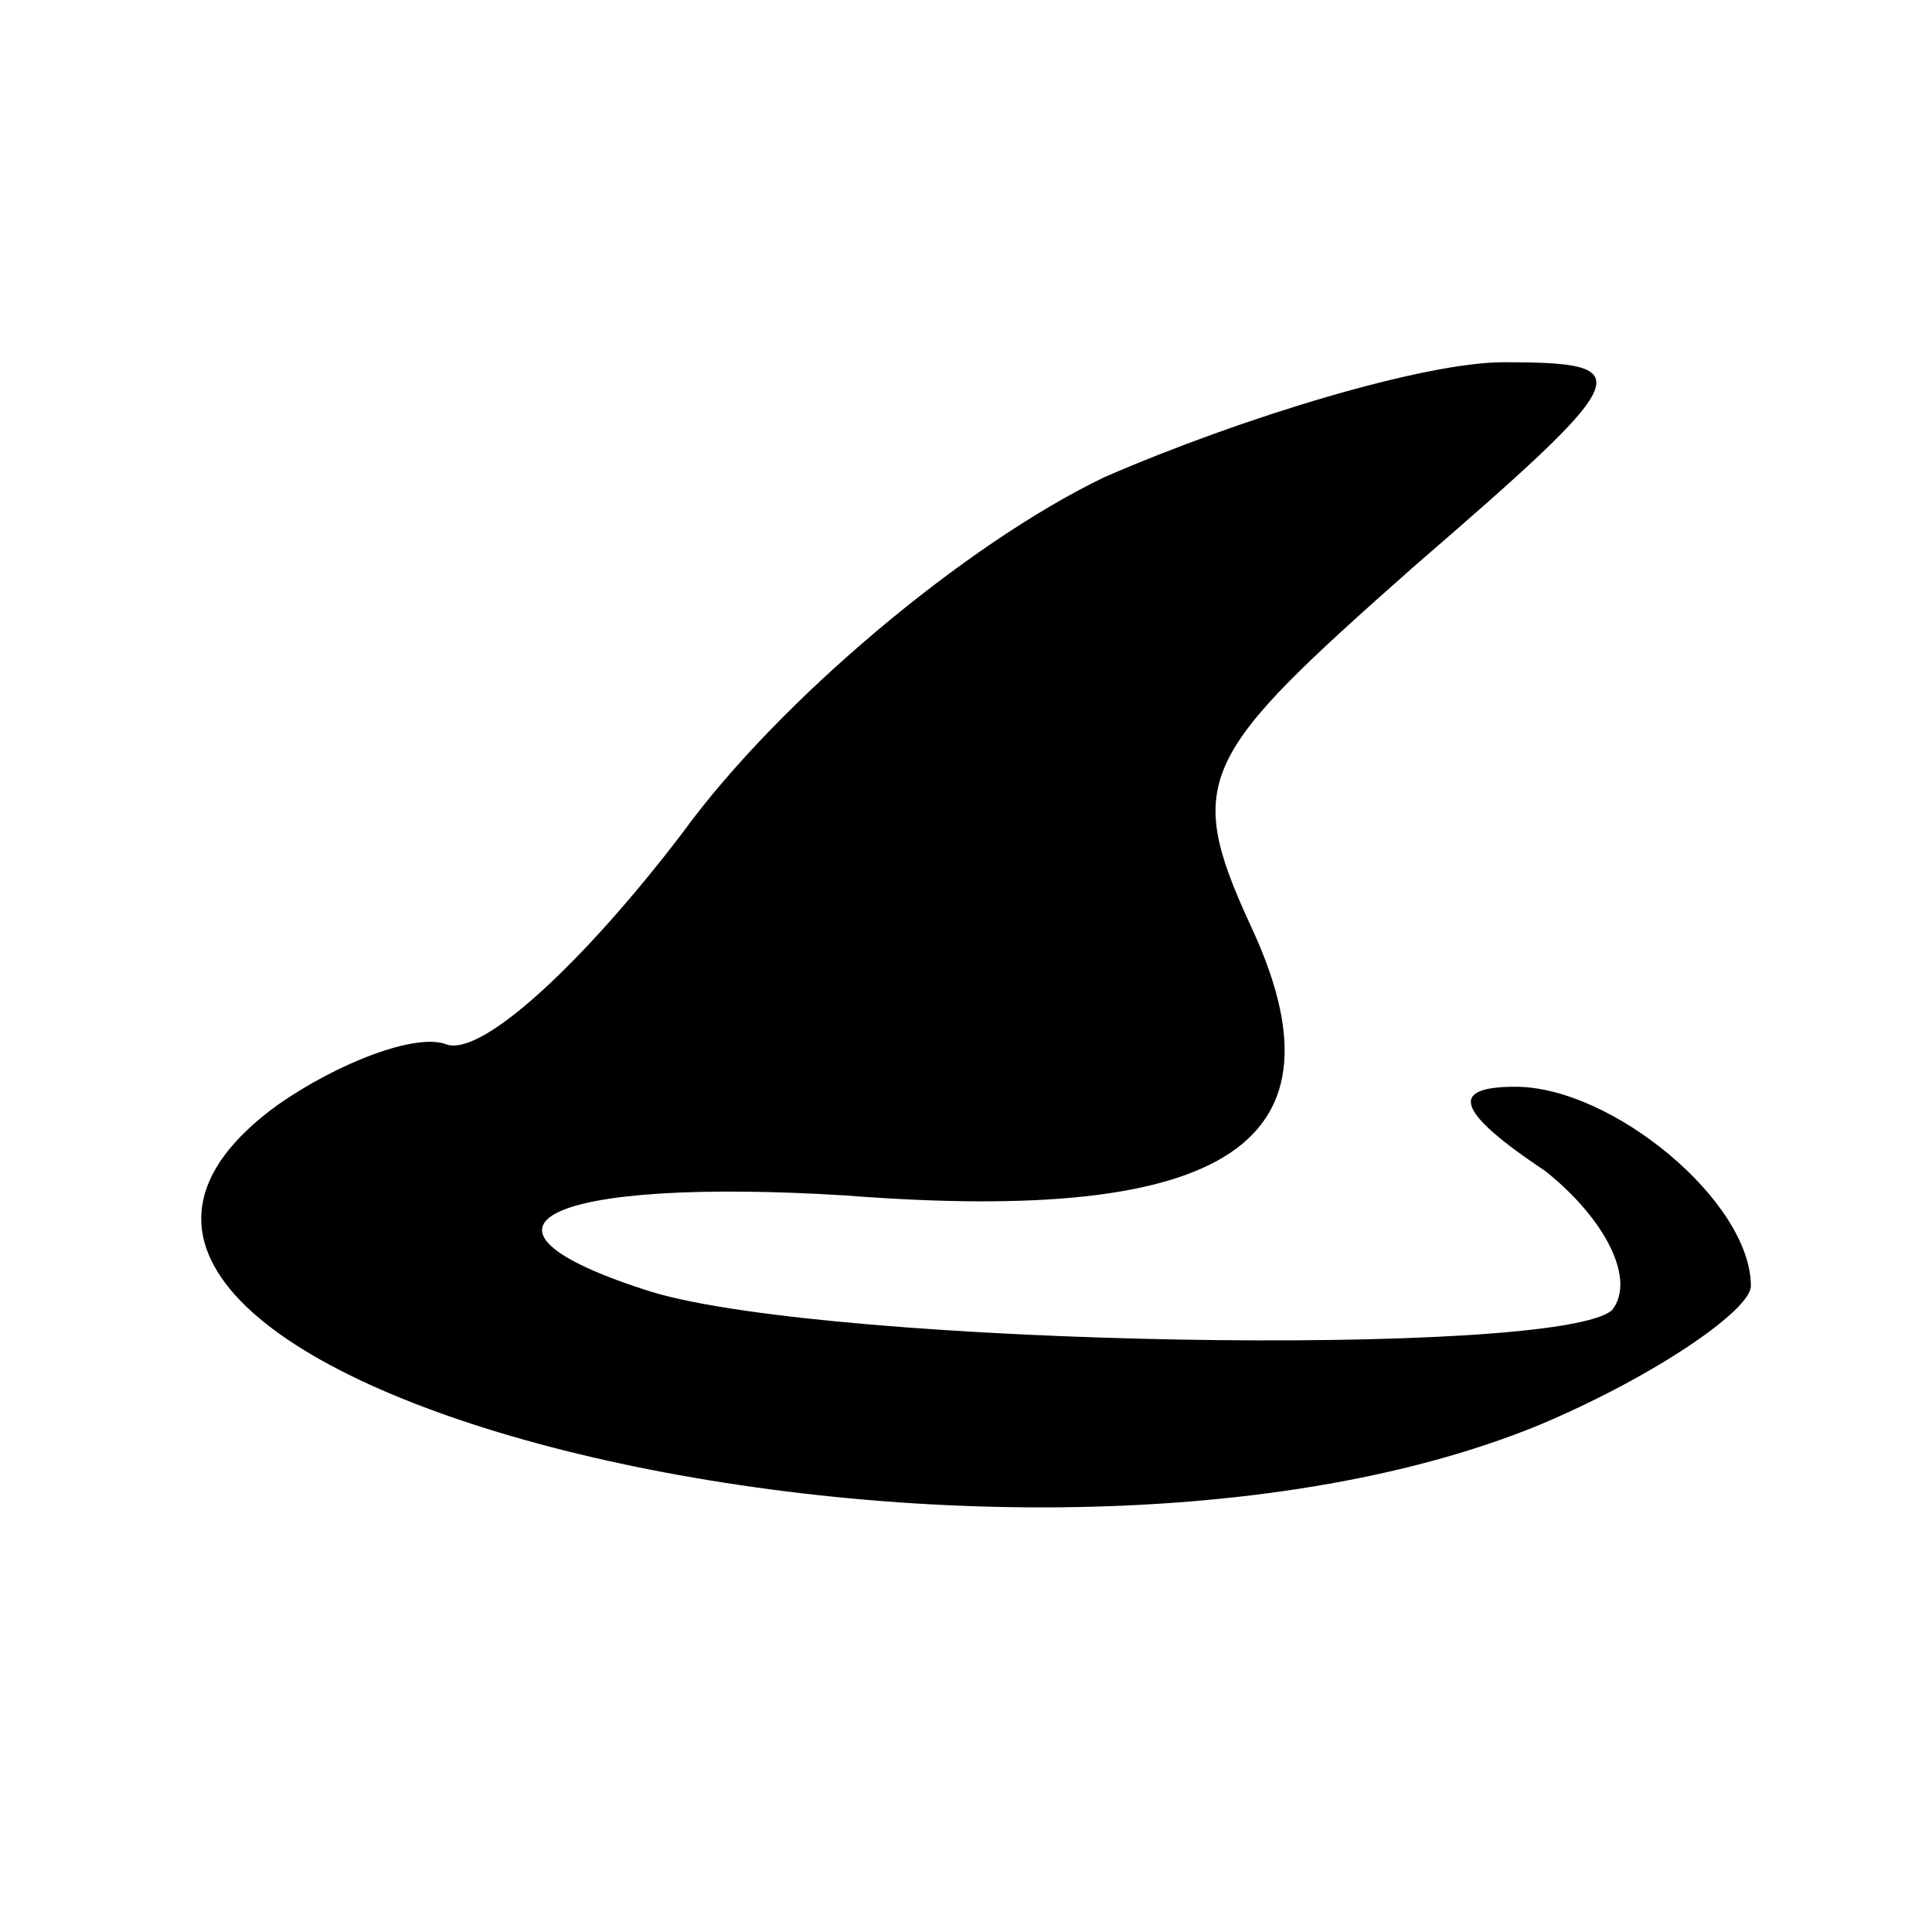 <?xml version="1.0" standalone="no"?>
<!DOCTYPE svg PUBLIC "-//W3C//DTD SVG 20010904//EN"
 "http://www.w3.org/TR/2001/REC-SVG-20010904/DTD/svg10.dtd">
<svg version="1.0" xmlns="http://www.w3.org/2000/svg"
 width="32pt" height="32pt" viewBox="0 0 32 32"
 preserveAspectRatio="xMidYMid meet">
<g transform="translate(0,32) scale(0.1,-0.1)"
fill="#000000" stroke="none">
<path fill="#000000" stroke="none" d="M183 241 c-23 -11 -54 -37 -70 -59 -16
-21 -33 -37 -39 -35 -5 2 -18 -3 -28 -10 -62 -45 119 -90 209 -53 19 8 35 19
35 23 0 14 -23 33 -39 33 -11 0 -10 -4 5 -14 10 -8 15 -18 11 -23 -9 -8 -129
-6 -159 3 -35 11 -17 19 32 16 64 -5 84 9 67 45 -11 24 -8 28 27 59 37 32 38
34 15 34 -13 0 -43 -9 -66 -19z"/>
</g>
</svg>
